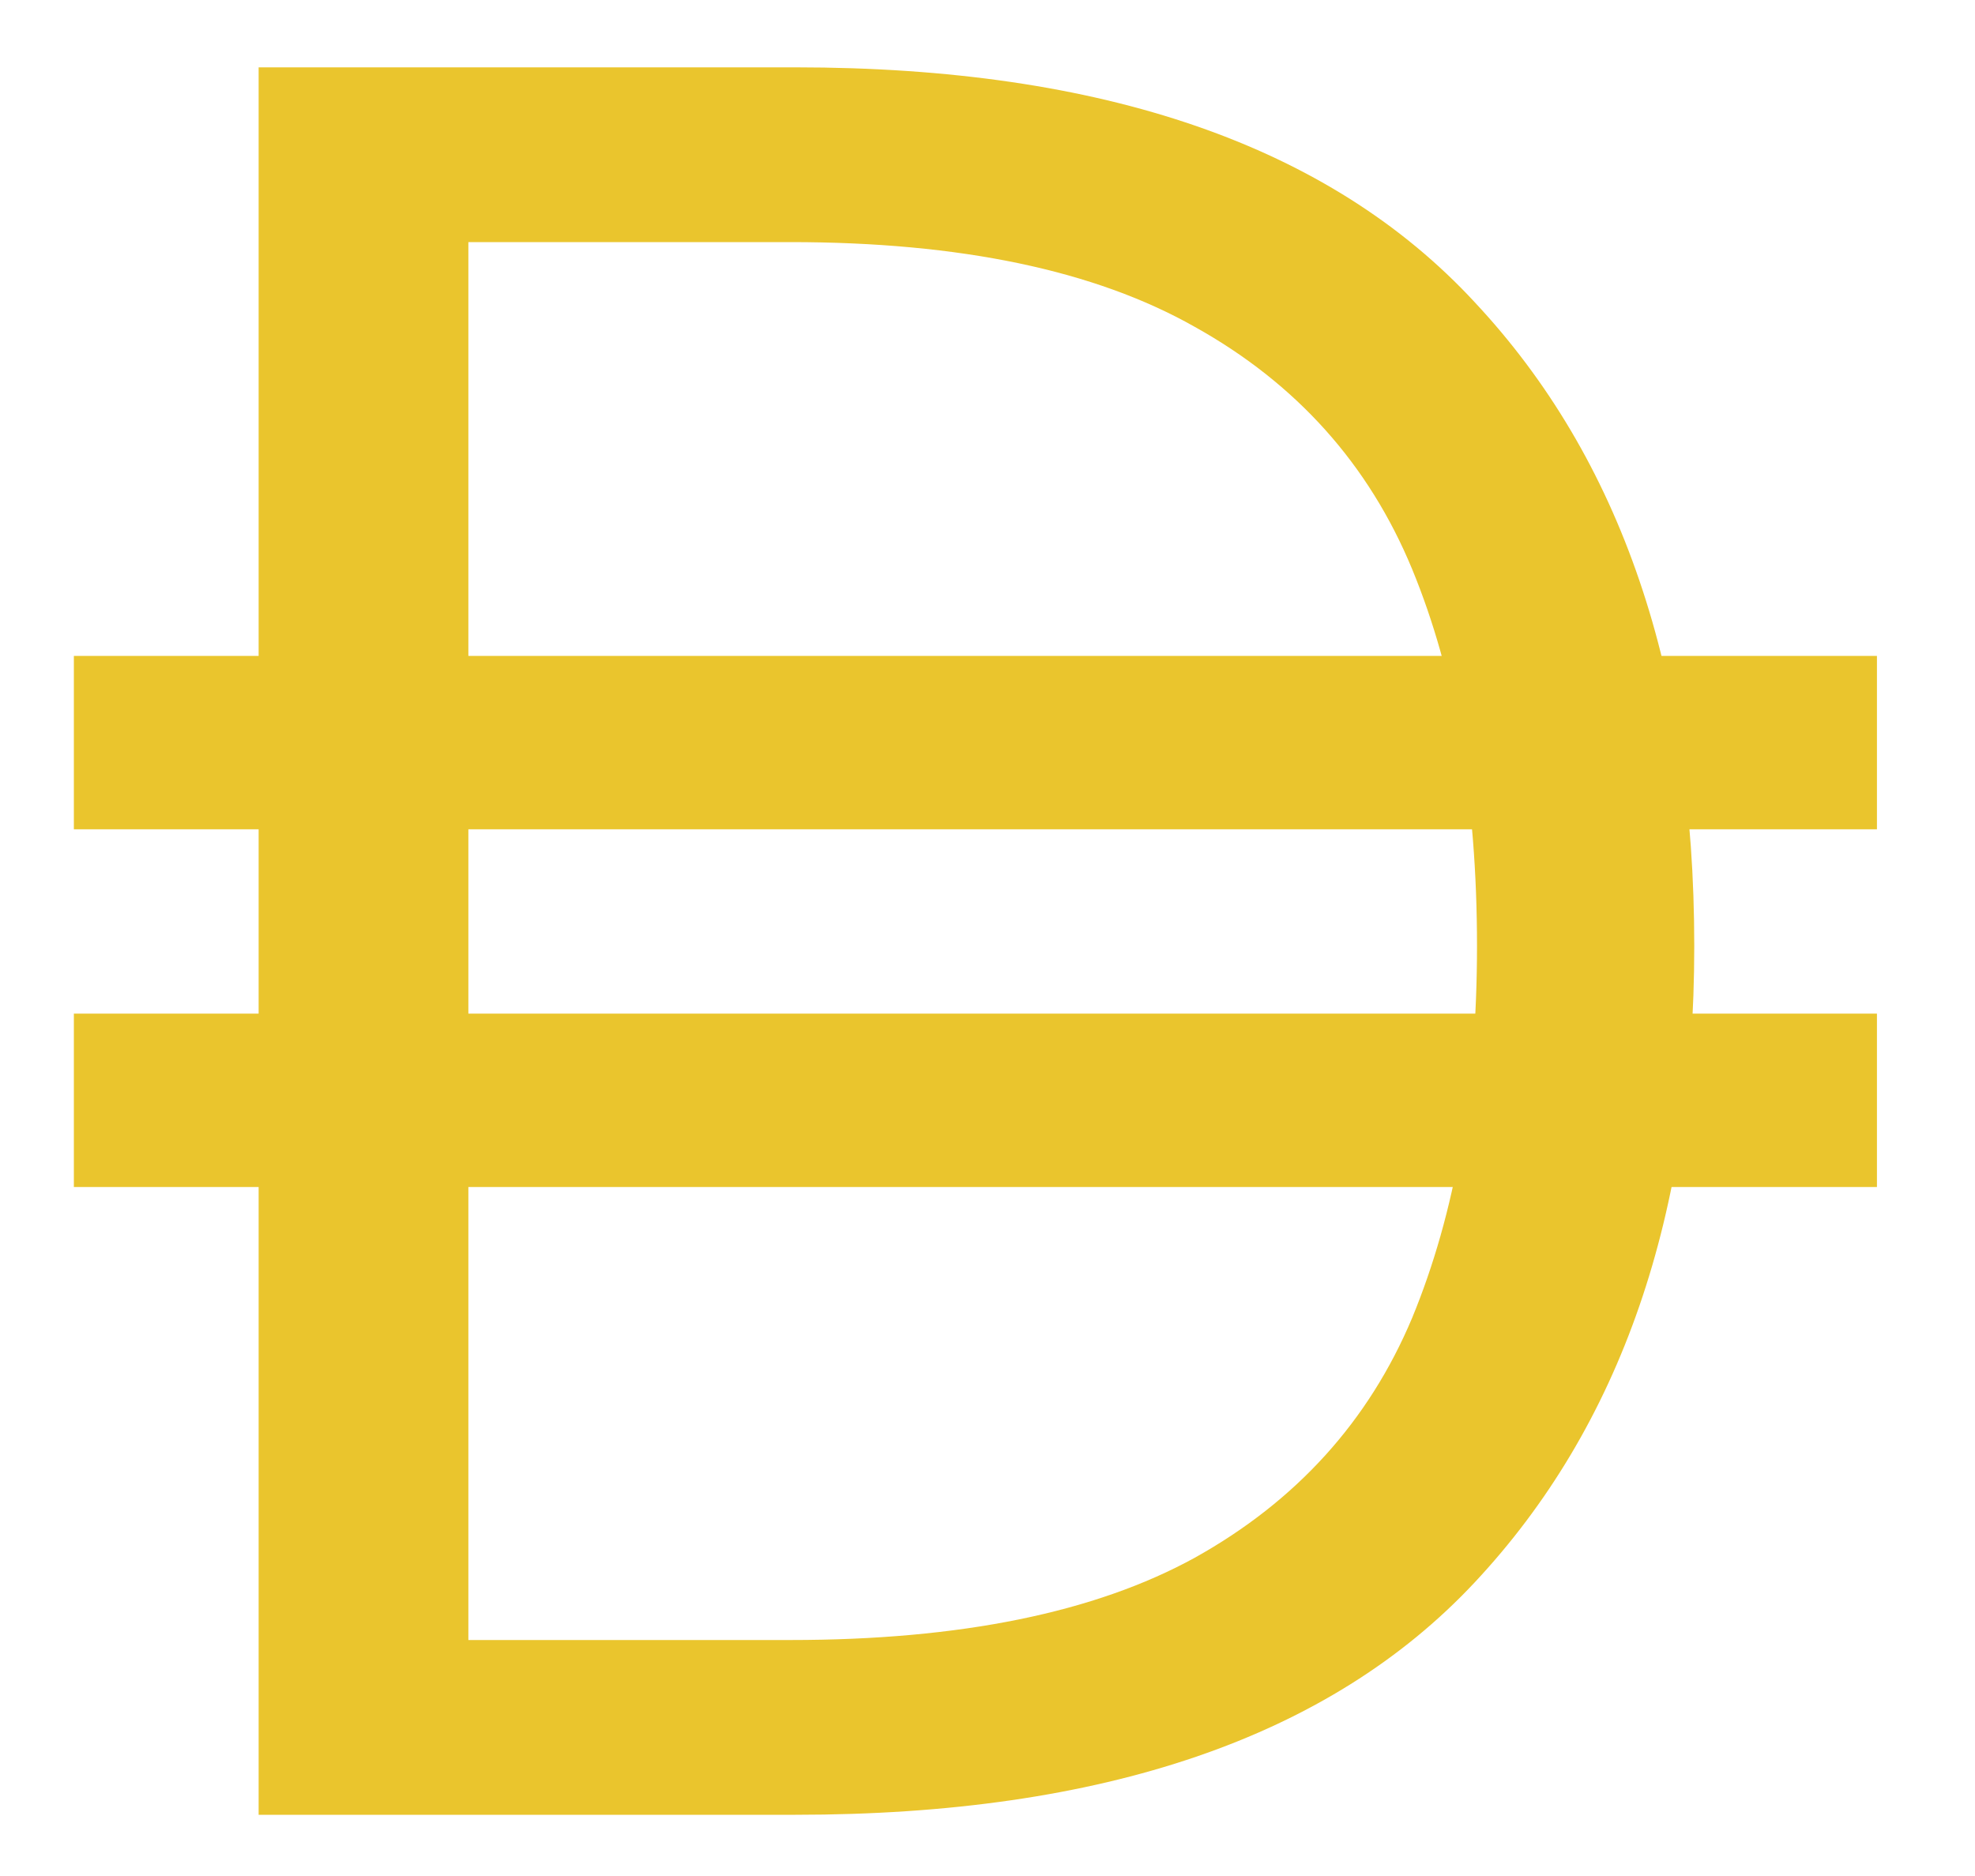<svg width="20" height="19" viewBox="0 0 20 19" fill="none" xmlns="http://www.w3.org/2000/svg">
<path d="M2.619 18.38V0.682H8.055C11.173 0.682 13.465 1.474 14.932 3.059C16.415 4.643 17.157 6.817 17.157 9.581C17.157 12.295 16.415 14.444 14.932 16.028C13.465 17.596 11.173 18.38 8.055 18.38H2.619ZM4.743 16.61H8.004C9.723 16.61 11.089 16.332 12.1 15.776C13.128 15.203 13.861 14.393 14.3 13.348C14.738 12.287 14.957 11.031 14.957 9.581C14.957 8.098 14.738 6.826 14.3 5.764C13.861 4.702 13.128 3.884 12.1 3.311C11.089 2.738 9.723 2.452 8.004 2.452H4.743V16.61Z" fill="#EAC52D"/>
<rect x="0.748" y="6.643" width="18.259" height="1.756" fill="#EAC52D"/>
<rect x="0.748" y="10.266" width="18.259" height="1.756" fill="#EAC52D"/>
</svg>

